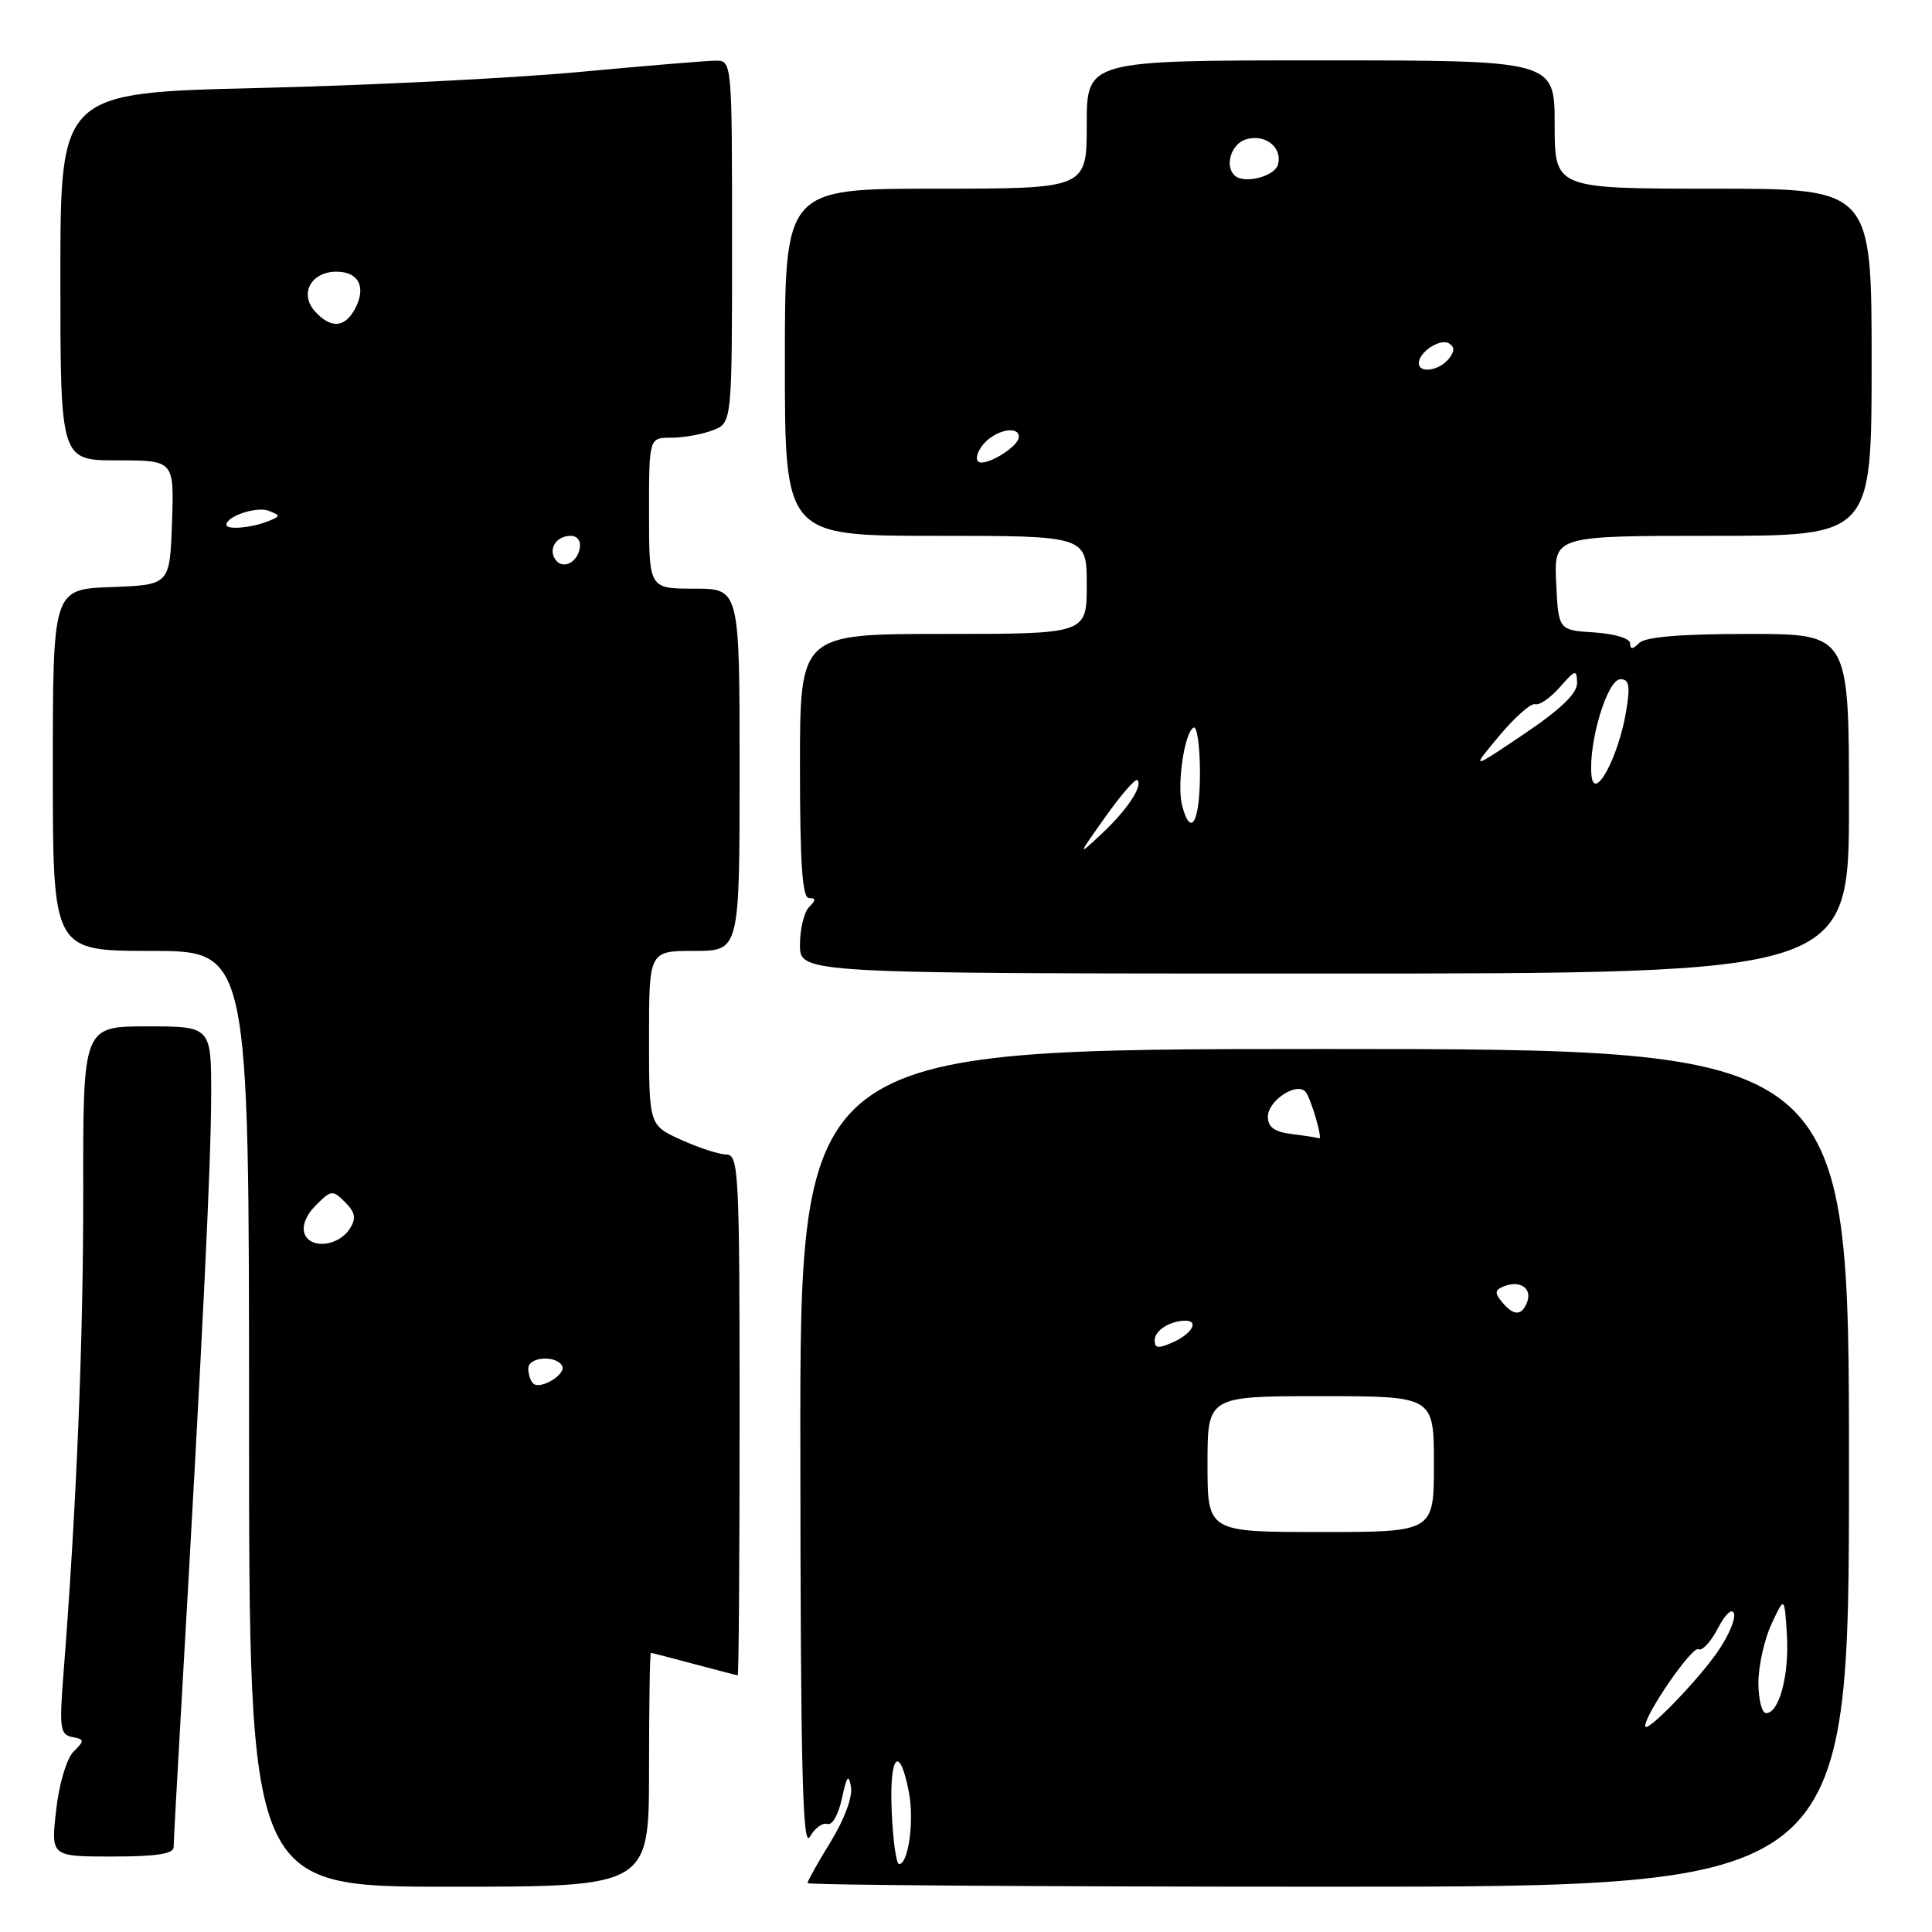 <?xml version="1.0" encoding="UTF-8" standalone="no"?>
<!DOCTYPE svg PUBLIC "-//W3C//DTD SVG 1.1//EN" "http://www.w3.org/Graphics/SVG/1.1/DTD/svg11.dtd" >
<svg xmlns="http://www.w3.org/2000/svg" xmlns:xlink="http://www.w3.org/1999/xlink" version="1.1" viewBox="0 0 256 256">
 <g >
 <path fill="currentColor"
d=" M 86.00 234.50 C 86.00 225.97 86.11 219.01 86.25 219.01 C 86.39 219.02 88.97 219.69 92.00 220.50 C 95.03 221.31 97.61 221.98 97.75 221.99 C 97.89 221.99 98.00 206.47 98.00 187.50 C 98.00 155.32 97.88 153.00 96.25 152.98 C 95.29 152.97 92.59 152.09 90.25 151.03 C 86.00 149.10 86.00 149.10 86.00 137.55 C 86.00 126.00 86.00 126.00 92.00 126.00 C 98.00 126.00 98.00 126.00 98.00 102.00 C 98.00 78.00 98.00 78.00 92.00 78.00 C 86.00 78.00 86.00 78.00 86.00 68.00 C 86.00 58.00 86.00 58.00 88.93 58.00 C 90.55 58.00 93.02 57.56 94.43 57.02 C 97.00 56.05 97.00 56.05 97.00 32.02 C 97.00 8.00 97.00 8.00 94.75 8.04 C 93.51 8.06 85.30 8.74 76.50 9.56 C 67.70 10.37 48.69 11.32 34.25 11.66 C 8.00 12.29 8.00 12.29 8.00 36.65 C 8.00 61.00 8.00 61.00 15.54 61.00 C 23.08 61.00 23.08 61.00 22.79 69.25 C 22.50 77.50 22.50 77.50 14.75 77.79 C 7.00 78.08 7.00 78.08 7.00 102.04 C 7.00 126.00 7.00 126.00 20.00 126.00 C 33.00 126.00 33.00 126.00 33.00 188.00 C 33.00 250.00 33.00 250.00 59.50 250.00 C 86.00 250.00 86.00 250.00 86.00 234.50 Z  M 245.00 194.50 C 245.00 139.00 245.00 139.00 175.50 139.00 C 106.00 139.00 106.00 139.00 106.05 192.25 C 106.08 234.27 106.35 245.06 107.30 243.40 C 107.96 242.24 109.01 241.47 109.63 241.69 C 110.27 241.91 111.11 240.43 111.56 238.29 C 112.20 235.32 112.45 234.99 112.76 236.77 C 112.99 238.11 111.88 241.09 110.07 244.04 C 108.38 246.78 107.00 249.25 107.00 249.52 C 107.00 249.78 138.05 250.00 176.00 250.00 C 245.00 250.00 245.00 250.00 245.00 194.50 Z  M 23.01 244.75 C 23.01 244.06 23.45 236.07 23.97 227.00 C 26.91 175.87 27.95 154.63 27.98 145.25 C 28.00 136.00 28.00 136.00 19.50 136.00 C 11.00 136.00 11.00 136.00 11.03 157.75 C 11.05 177.45 10.15 199.48 8.42 221.66 C 7.84 228.99 7.96 229.85 9.57 230.16 C 11.21 230.47 11.23 230.63 9.74 232.11 C 8.82 233.03 7.83 236.37 7.44 239.86 C 6.74 246.00 6.74 246.00 14.87 246.00 C 20.70 246.00 23.00 245.65 23.01 244.75 Z  M 245.00 106.50 C 245.00 84.00 245.00 84.00 231.70 84.00 C 222.69 84.00 218.01 84.39 217.20 85.20 C 216.33 86.07 216.00 86.08 216.00 85.25 C 216.00 84.60 213.97 83.98 211.25 83.80 C 206.50 83.50 206.50 83.50 206.20 77.25 C 205.90 71.00 205.90 71.00 226.95 71.00 C 248.00 71.00 248.00 71.00 248.00 48.00 C 248.00 25.00 248.00 25.00 227.00 25.00 C 206.00 25.00 206.00 25.00 206.00 16.50 C 206.00 8.00 206.00 8.00 175.00 8.00 C 144.00 8.00 144.00 8.00 144.00 16.50 C 144.00 25.00 144.00 25.00 124.00 25.00 C 104.00 25.00 104.00 25.00 104.00 48.00 C 104.00 71.00 104.00 71.00 124.00 71.00 C 144.00 71.00 144.00 71.00 144.00 77.50 C 144.00 84.00 144.00 84.00 125.00 84.00 C 106.00 84.00 106.00 84.00 106.00 101.50 C 106.00 114.44 106.31 119.00 107.20 119.00 C 108.13 119.00 108.13 119.27 107.20 120.20 C 106.54 120.86 106.00 123.11 106.00 125.20 C 106.00 129.00 106.00 129.00 175.50 129.00 C 245.00 129.00 245.00 129.00 245.00 106.50 Z  M 70.63 183.30 C 70.28 182.95 70.00 182.07 70.00 181.33 C 70.00 179.81 73.58 179.51 74.47 180.95 C 75.15 182.05 71.57 184.24 70.63 183.30 Z  M 40.36 163.49 C 39.97 162.48 40.55 161.00 41.86 159.70 C 43.88 157.67 44.08 157.65 45.73 159.30 C 47.07 160.64 47.22 161.43 46.38 162.77 C 44.90 165.12 41.16 165.57 40.36 163.49 Z  M 73.53 74.05 C 72.65 72.63 73.77 71.00 75.63 71.00 C 76.51 71.00 77.01 71.70 76.82 72.67 C 76.43 74.68 74.44 75.52 73.53 74.05 Z  M 30.00 69.54 C 30.00 68.40 34.02 67.07 35.60 67.68 C 37.22 68.30 37.21 68.41 35.43 69.10 C 33.22 69.97 30.00 70.22 30.00 69.54 Z  M 41.73 41.25 C 39.63 38.93 41.22 36.00 44.58 36.00 C 47.54 36.00 48.57 38.06 47.04 40.92 C 45.68 43.46 43.83 43.57 41.73 41.25 Z  M 118.15 239.90 C 117.84 232.44 119.22 231.05 120.45 237.57 C 121.15 241.31 120.36 247.00 119.14 247.00 C 118.75 247.00 118.31 243.80 118.15 239.90 Z  M 218.00 228.71 C 218.00 227.09 224.26 218.04 225.05 218.53 C 225.52 218.82 226.68 217.59 227.62 215.78 C 228.61 213.87 229.51 213.04 229.76 213.80 C 230.00 214.52 229.03 216.79 227.60 218.86 C 224.84 222.83 218.00 229.86 218.00 228.71 Z  M 233.00 222.97 C 233.00 220.75 233.78 217.26 234.72 215.22 C 236.45 211.50 236.45 211.50 236.77 216.56 C 237.11 221.88 235.76 227.00 234.02 227.00 C 233.46 227.00 233.00 225.19 233.00 222.97 Z  M 160.00 194.00 C 160.00 185.00 160.00 185.00 175.00 185.00 C 190.00 185.00 190.00 185.00 190.00 194.00 C 190.00 203.00 190.00 203.00 175.00 203.00 C 160.00 203.00 160.00 203.00 160.00 194.00 Z  M 153.00 177.59 C 153.00 176.29 155.04 175.00 157.08 175.00 C 158.90 175.00 157.95 176.70 155.50 177.82 C 153.49 178.73 153.00 178.69 153.00 177.59 Z  M 199.01 172.51 C 198.01 171.31 198.07 170.91 199.34 170.42 C 201.45 169.61 203.04 170.73 202.35 172.53 C 201.63 174.40 200.57 174.39 199.01 172.51 Z  M 171.25 150.28 C 168.86 149.98 168.00 149.37 168.00 147.97 C 168.00 145.86 171.78 143.34 172.98 144.66 C 173.69 145.45 175.36 151.19 174.77 150.84 C 174.62 150.75 173.04 150.50 171.25 150.28 Z  M 146.49 108.21 C 148.56 105.30 150.45 103.12 150.71 103.37 C 151.47 104.14 149.34 107.34 145.96 110.50 C 142.74 113.50 142.74 113.50 146.49 108.21 Z  M 156.64 106.75 C 155.93 104.03 156.92 97.17 158.13 96.42 C 158.61 96.12 159.00 98.83 159.00 102.44 C 159.00 108.91 157.79 111.13 156.64 106.75 Z  M 210.88 102.75 C 210.46 98.35 212.98 90.00 214.72 90.00 C 215.88 90.00 216.03 90.87 215.47 94.25 C 214.46 100.34 211.22 106.34 210.88 102.75 Z  M 198.66 97.50 C 200.74 95.01 202.88 93.13 203.42 93.31 C 203.97 93.49 205.43 92.48 206.67 91.07 C 208.75 88.71 208.94 88.66 208.97 90.50 C 208.99 91.88 206.81 93.98 201.94 97.26 C 194.88 102.02 194.88 102.02 198.66 97.50 Z  M 129.54 61.07 C 129.23 60.57 129.69 59.45 130.56 58.58 C 132.27 56.87 135.00 56.45 135.00 57.88 C 135.00 59.27 130.17 62.09 129.54 61.07 Z  M 188.00 48.12 C 188.00 46.65 190.84 44.79 192.00 45.50 C 192.79 45.99 192.76 46.58 191.93 47.59 C 190.63 49.15 188.00 49.50 188.00 48.12 Z  M 163.56 23.22 C 162.26 21.93 163.15 19.09 165.05 18.48 C 167.59 17.68 169.95 19.49 169.34 21.79 C 168.92 23.41 164.77 24.44 163.56 23.22 Z "/>
</g>
</svg>
